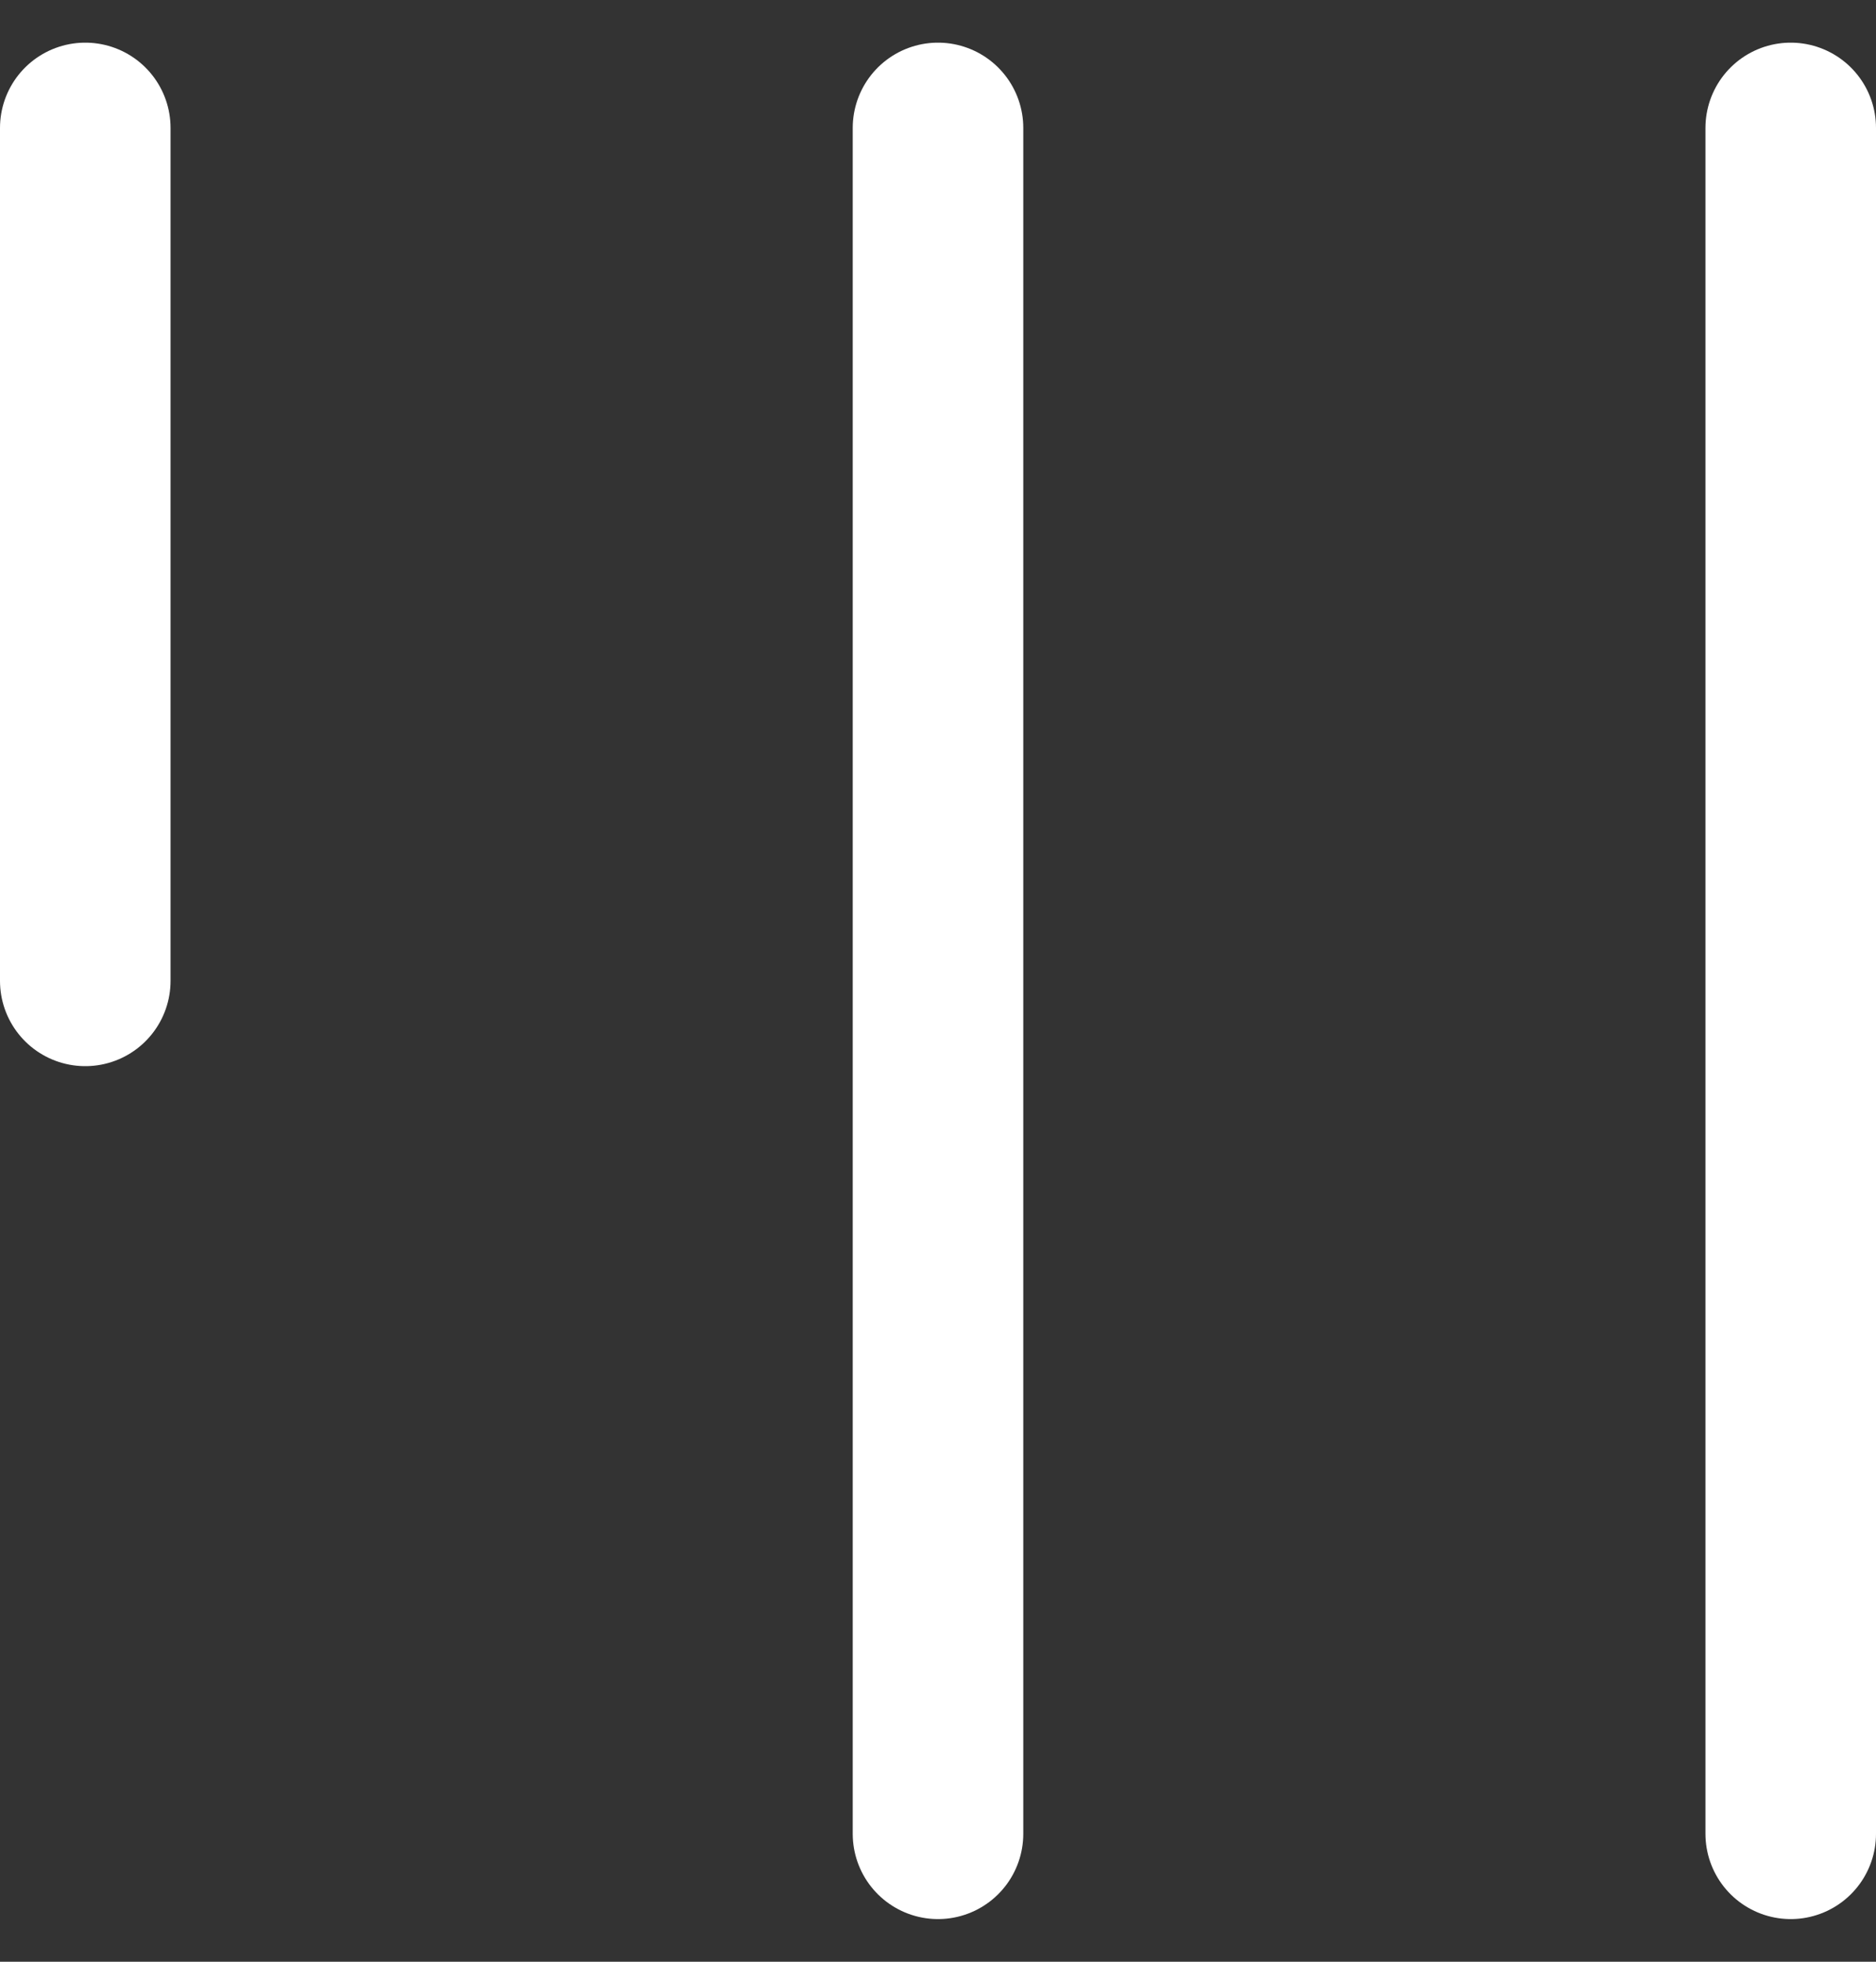 <svg width="22" height="23" viewBox="0 0 22 23" fill="none" xmlns="http://www.w3.org/2000/svg">
<rect x="0" y="0" width="22" height="23" fill="#333333" stroke="none"/>
<path d="M1 1.5V11.5" stroke="white" stroke-width="2" stroke-linecap="round"/>
<path d="M11 1.5V21.5" stroke="white" stroke-width="2" stroke-linecap="round"/>
<path d="M21 1.5V21.5" stroke="white" stroke-width="2" stroke-linecap="round"/>
</svg>
